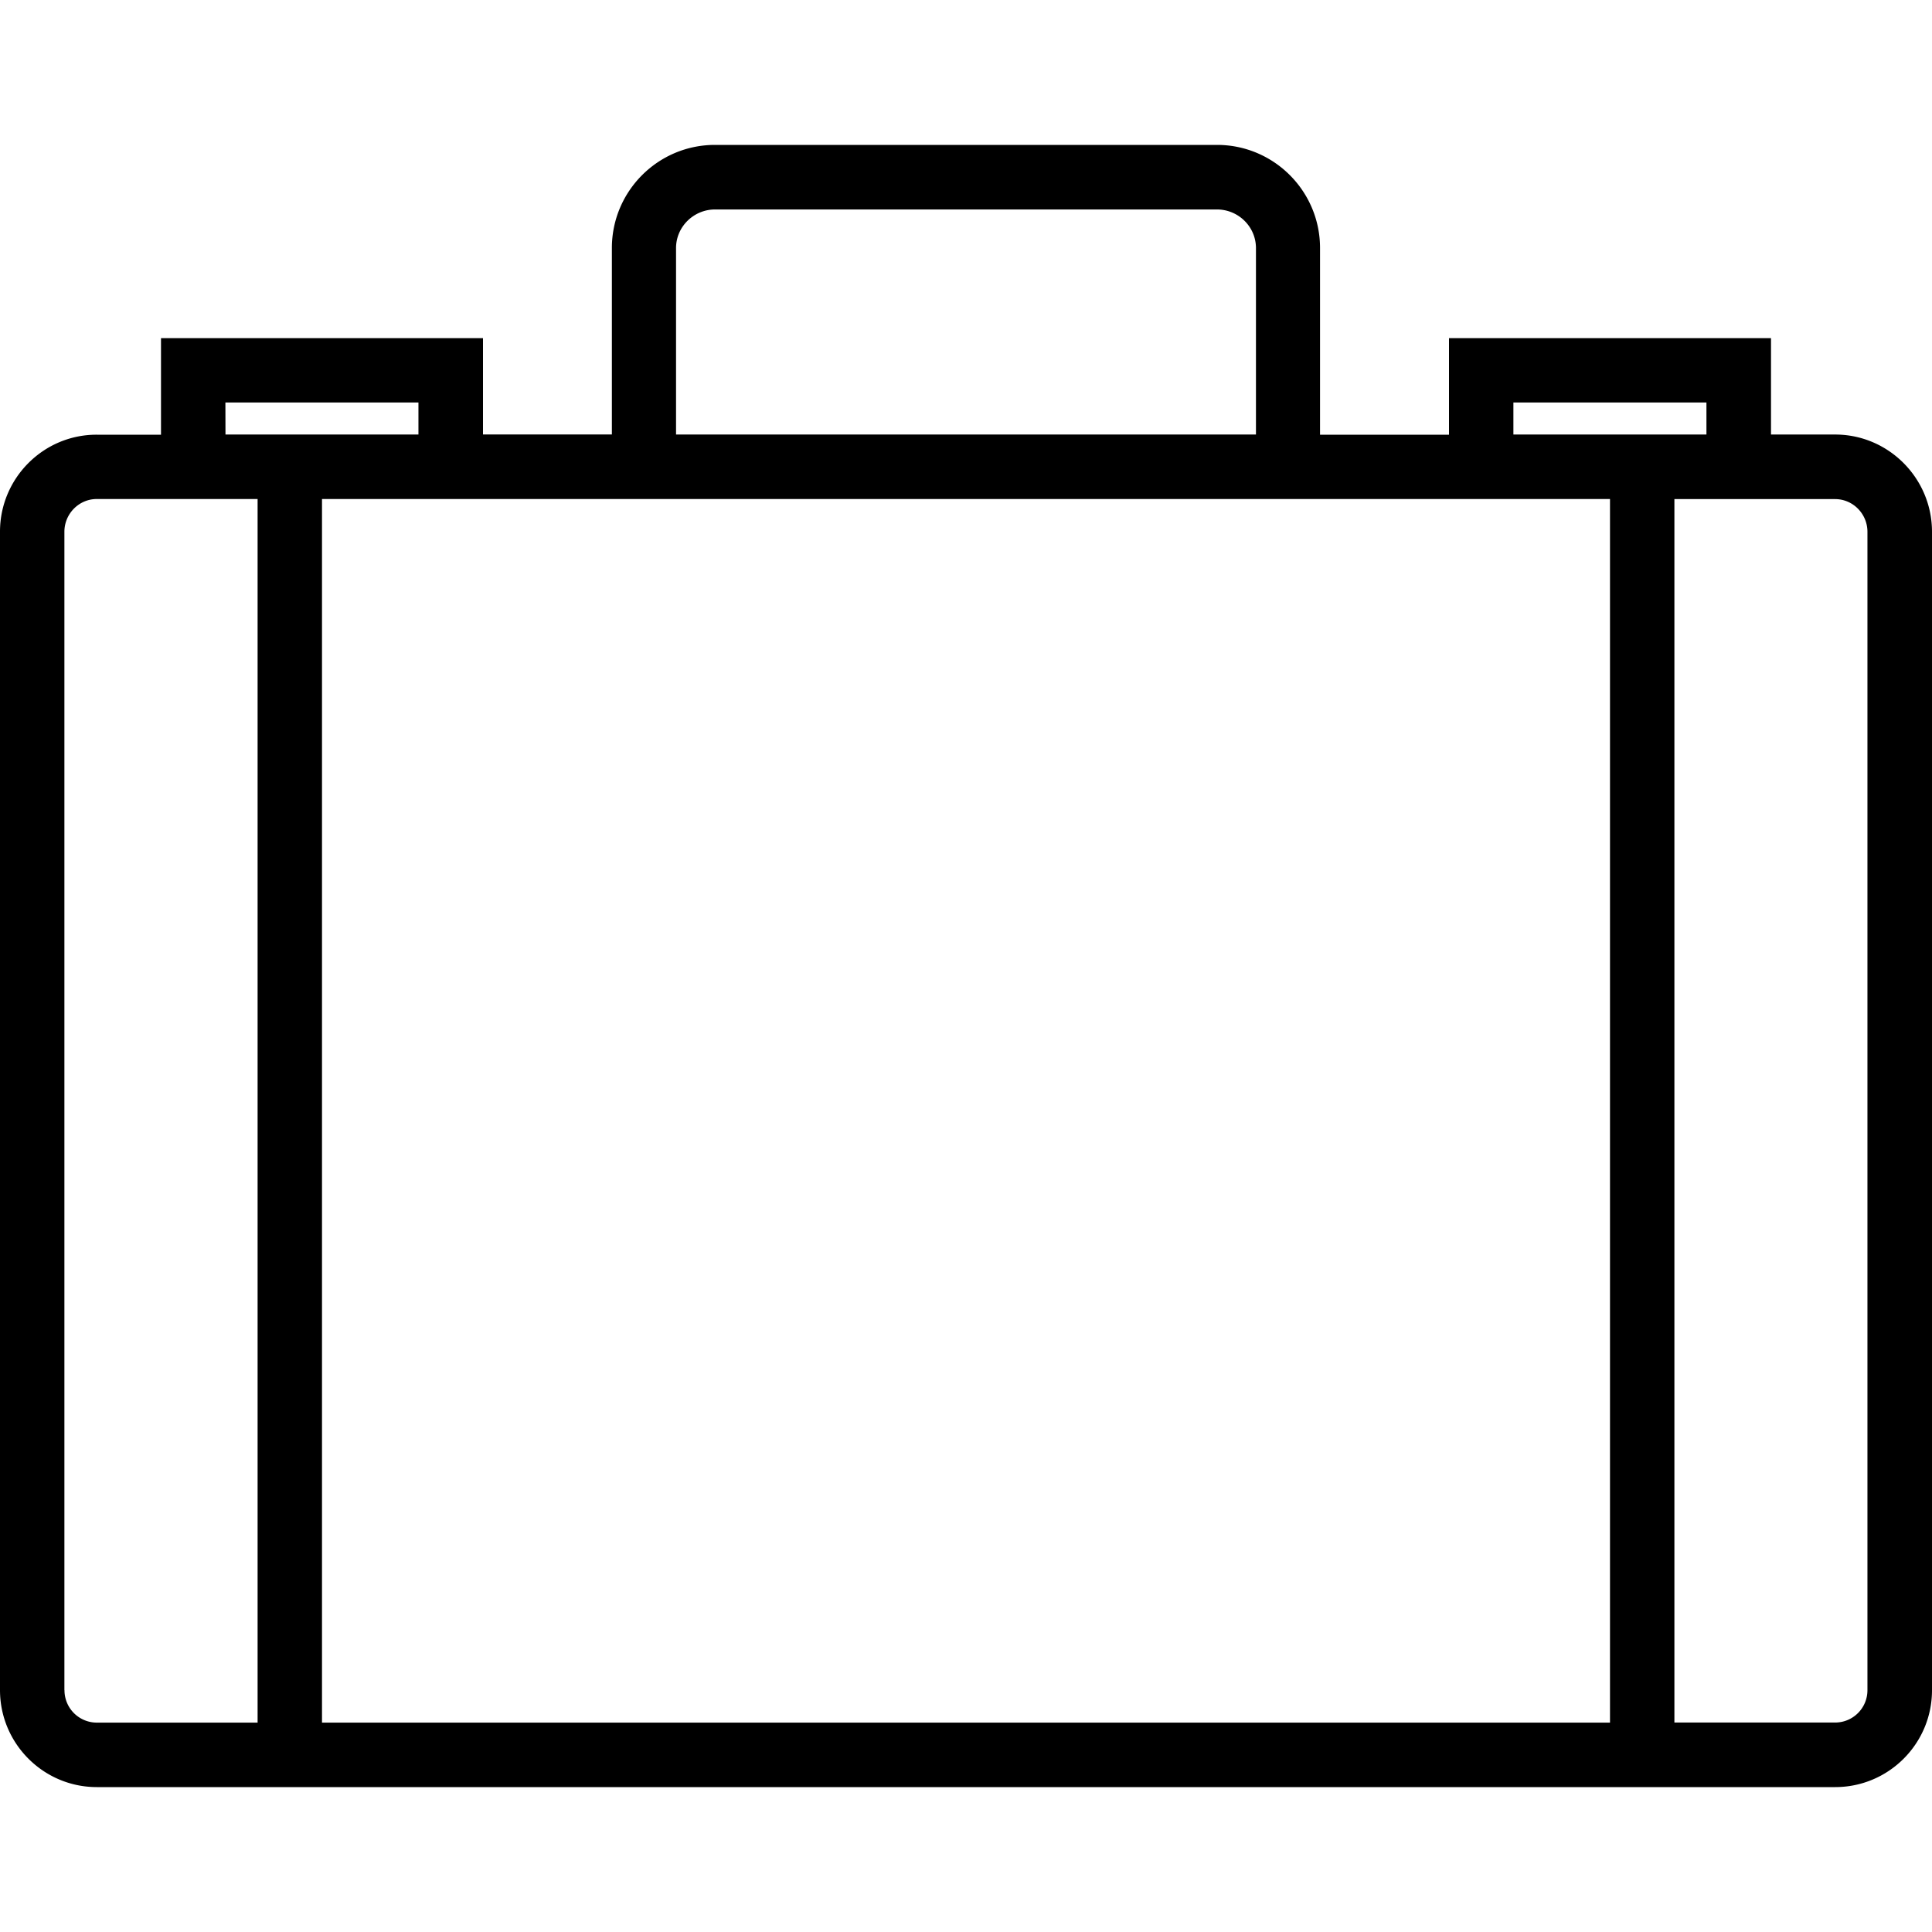 <svg xmlns="http://www.w3.org/2000/svg" width="32" height="32" viewBox="0 0 24 24">
    <path d="M22.797 5.398H22V4.2h-4v1.2h-1.602V3.081c0-.707-.574-1.281-1.28-1.281H8.882c-.707 0-1.281.574-1.281 1.281v2.316H6V4.2H2v1.2h-.797C.54 5.398 0 5.94 0 6.604v14.391C0 21.66.54 22.2 1.203 22.2h21.594c.664 0 1.203-.539 1.203-1.203V6.606c0-.665-.54-1.208-1.203-1.208zM18.8 5h2.398v.398h-2.398zM8.398 3.082c0-.266.22-.48.485-.48h6.234c.266 0 .485.214.485.48v2.316H8.398zm-.796 3.117H20v15.2H4v-15.2zM2.8 5h2.398v.398H2.801zm-2 15.996V6.606c0-.223.18-.407.402-.407H3.2v15.2H1.203a.402.402 0 0 1-.402-.403zm22.398 0c0 .223-.18.402-.402.402H20.8V6.2h1.996c.223 0 .402.184.402.406zm0 0"/>
</svg>
